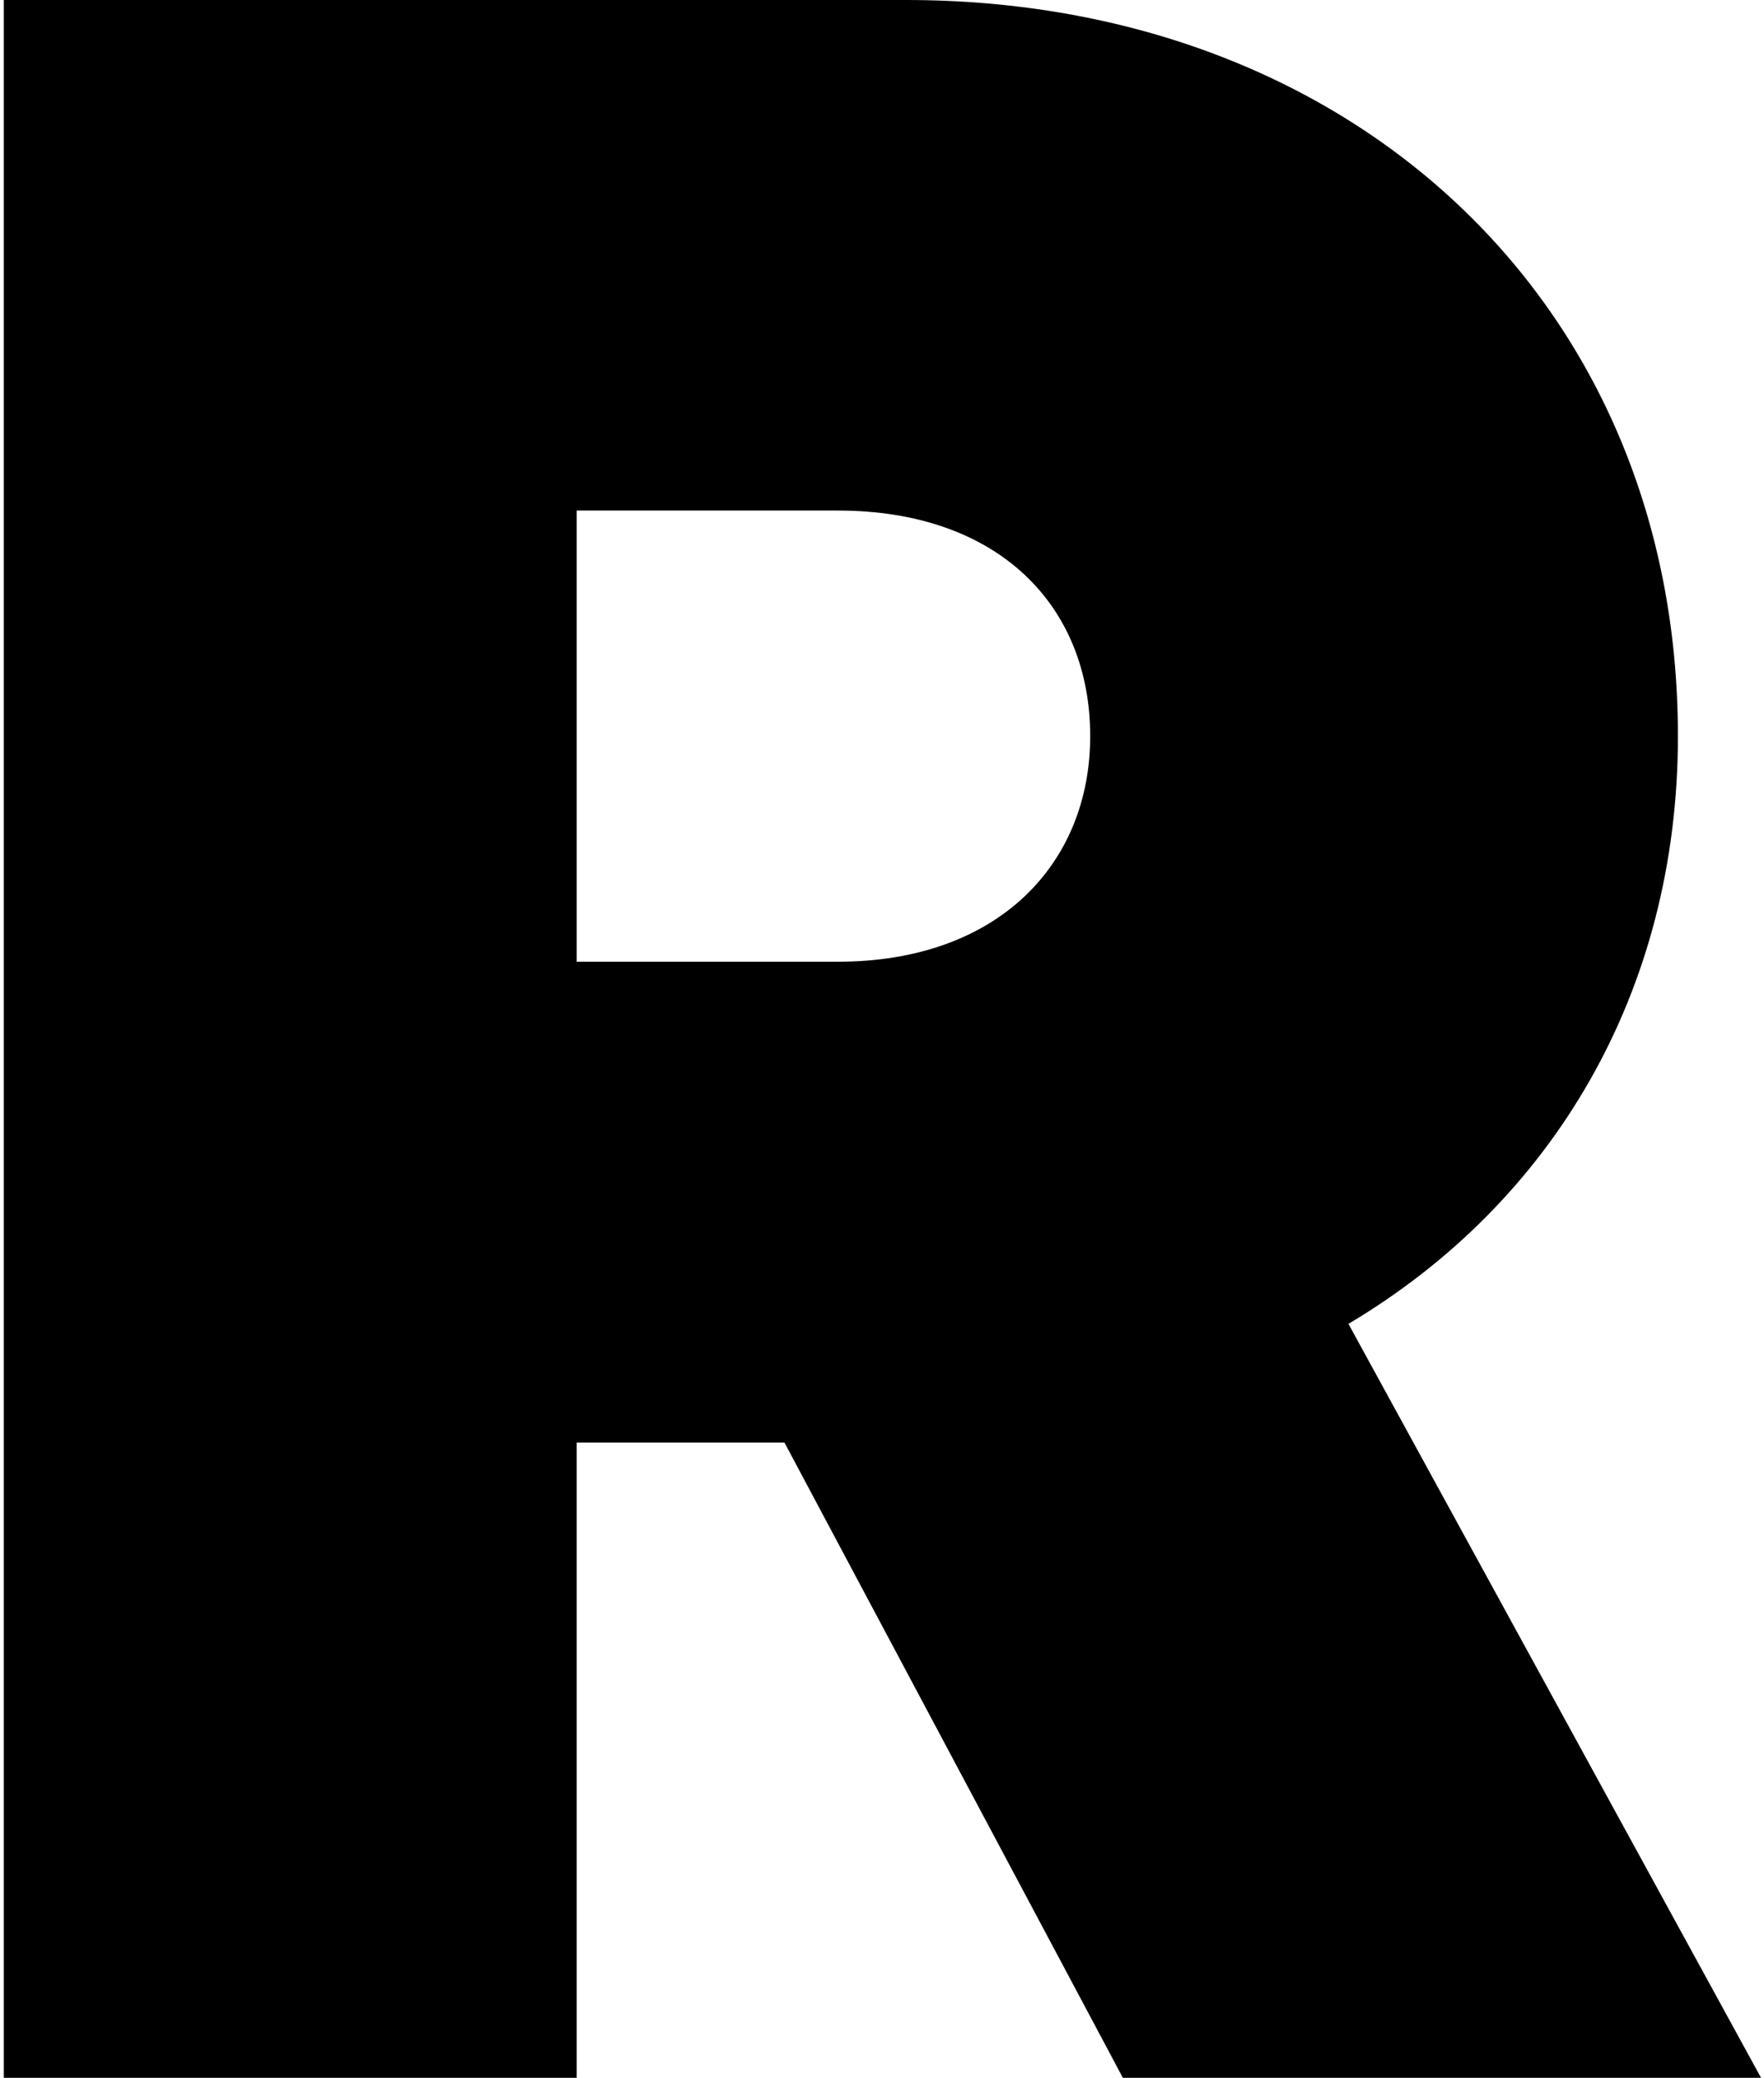 <svg width="208" height="245" viewBox="0 0 208 245" fill="none" xmlns="http://www.w3.org/2000/svg">
<path d="M132.4 245H207.65L159 156.1C183.15 141.75 197.85 116.9 197.85 86.8C197.85 35.7 159.35 -1.66893e-05 106.85 -1.66893e-05H0.45V245H68V170.1H92.5L132.4 245ZM68 60.2H98.8C117.7 60.2 128.55 71.4 128.55 86.8C128.55 101.85 117.7 113.4 98.8 113.4H68V60.2Z" fill="black"/>
</svg>
